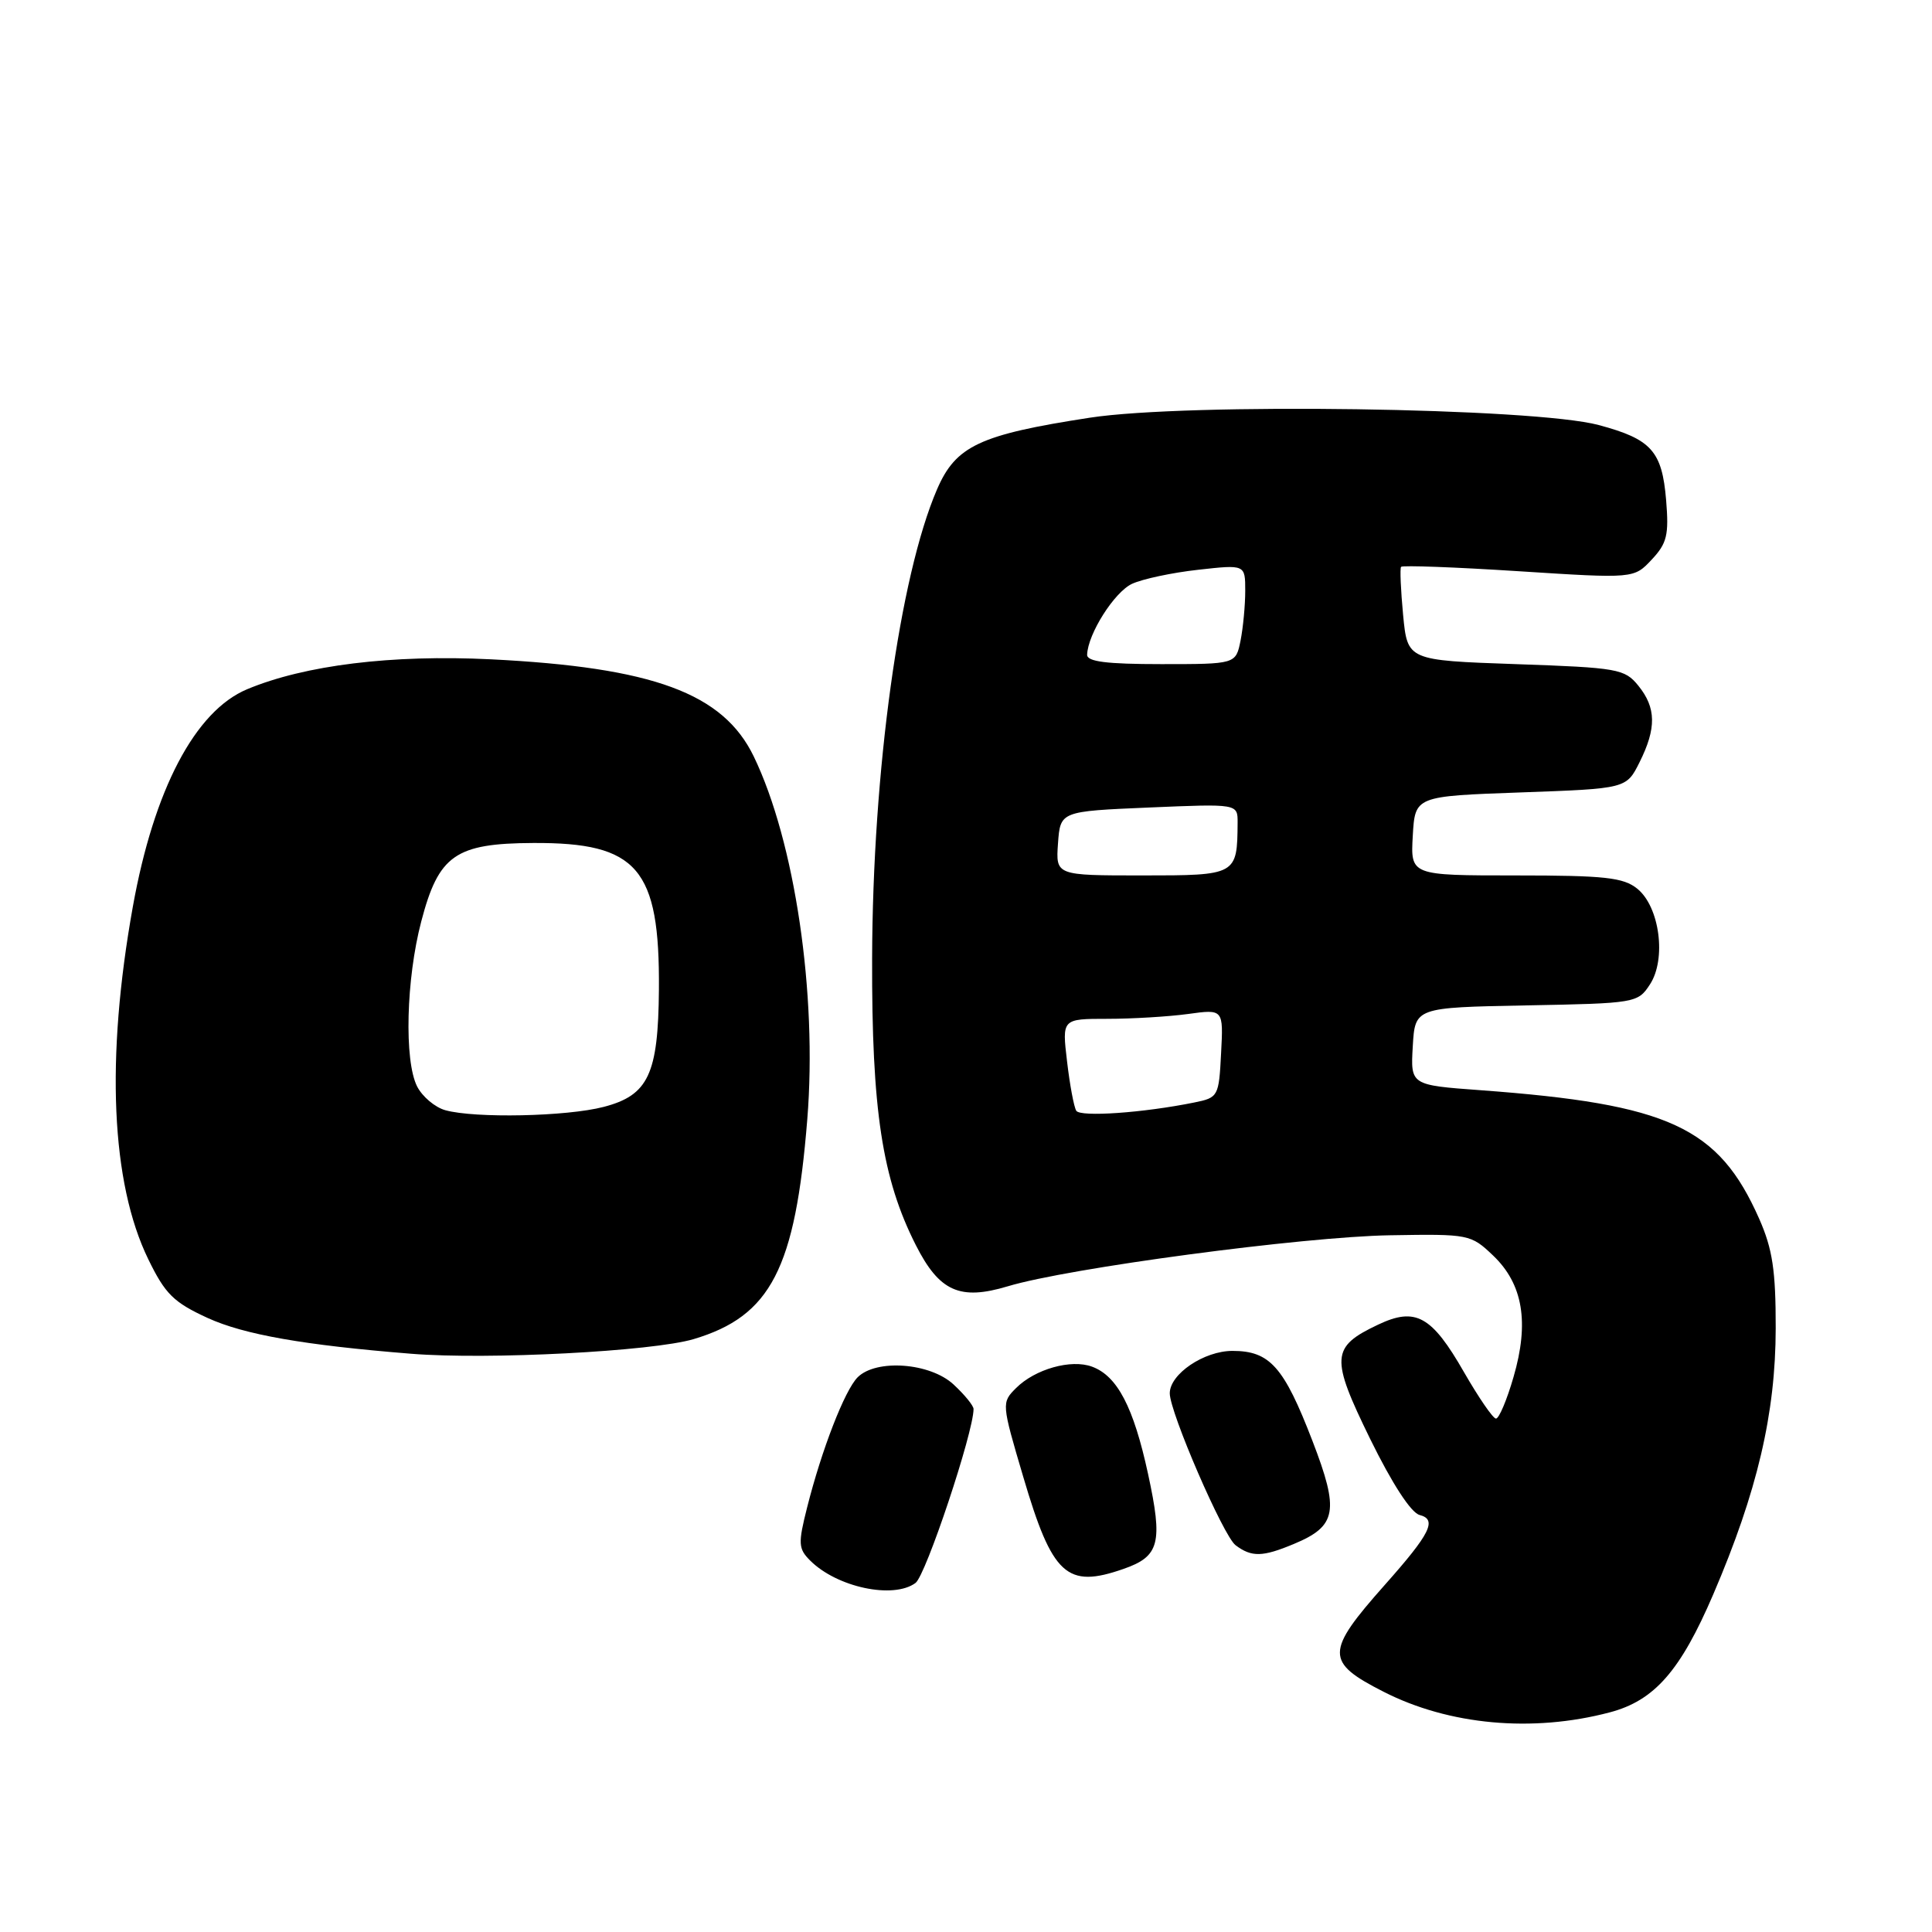 <?xml version="1.0" encoding="UTF-8" standalone="no"?>
<!DOCTYPE svg PUBLIC "-//W3C//DTD SVG 1.1//EN" "http://www.w3.org/Graphics/SVG/1.1/DTD/svg11.dtd" >
<svg xmlns="http://www.w3.org/2000/svg" xmlns:xlink="http://www.w3.org/1999/xlink" version="1.1" viewBox="0 0 256 256">
 <g >
 <path fill="currentColor"
d=" M 213.29 226.90 C 219.22 225.34 222.66 221.41 227.02 211.25 C 232.85 197.66 235.28 187.29 235.29 175.99 C 235.30 168.34 234.87 165.50 233.10 161.49 C 227.72 149.33 221.15 146.30 196.20 144.46 C 186.90 143.78 186.90 143.78 187.20 138.64 C 187.50 133.50 187.50 133.50 202.24 133.22 C 216.72 132.95 217.02 132.90 218.62 130.45 C 220.83 127.09 219.92 120.16 216.95 117.76 C 215.11 116.27 212.66 116.00 200.84 116.00 C 186.90 116.00 186.90 116.00 187.20 110.75 C 187.50 105.50 187.50 105.50 201.50 105.00 C 215.50 104.50 215.50 104.50 217.25 101.00 C 219.50 96.49 219.46 93.79 217.09 90.86 C 215.28 88.63 214.41 88.47 200.84 88.00 C 186.50 87.50 186.50 87.50 185.92 81.50 C 185.61 78.20 185.48 75.32 185.65 75.11 C 185.82 74.89 192.83 75.15 201.23 75.69 C 216.50 76.67 216.50 76.67 218.86 74.15 C 220.89 71.99 221.15 70.88 220.77 66.27 C 220.23 59.77 218.82 58.19 211.84 56.32 C 203.30 54.02 157.30 53.36 144.39 55.35 C 129.79 57.60 126.64 59.08 124.15 64.87 C 119.19 76.40 115.63 102.14 115.56 127.00 C 115.50 147.09 116.89 156.19 121.36 165.00 C 124.47 171.13 127.19 172.35 133.54 170.44 C 141.57 168.02 172.67 163.87 184.17 163.68 C 194.66 163.50 194.89 163.55 197.85 166.37 C 201.80 170.14 202.66 175.23 200.55 182.46 C 199.67 185.51 198.62 187.99 198.22 187.97 C 197.82 187.95 195.93 185.19 194.00 181.84 C 189.71 174.34 187.57 173.16 182.59 175.53 C 176.36 178.48 176.27 179.87 181.56 190.68 C 184.46 196.59 186.96 200.44 188.10 200.74 C 190.46 201.35 189.55 203.19 183.50 210.00 C 175.60 218.90 175.58 220.22 183.32 224.16 C 191.99 228.59 203.08 229.60 213.29 226.90 Z  M 121.31 209.75 C 122.68 208.74 129.00 189.79 129.00 186.70 C 129.00 186.26 127.81 184.80 126.35 183.45 C 123.25 180.57 116.11 180.04 113.64 182.50 C 111.93 184.22 108.88 192.07 106.94 199.77 C 105.74 204.52 105.78 205.21 107.34 206.77 C 110.89 210.33 118.37 211.92 121.31 209.75 Z  M 148.87 207.89 C 153.65 206.23 154.11 204.45 152.12 195.29 C 150.20 186.44 148.05 182.32 144.70 181.09 C 141.93 180.06 137.14 181.41 134.63 183.93 C 132.70 185.85 132.71 185.97 135.58 195.67 C 139.44 208.77 141.35 210.52 148.87 207.89 Z  M 171.45 204.58 C 177.14 202.21 177.49 200.22 173.90 190.91 C 170.12 181.10 168.26 179.00 163.31 179.00 C 159.54 179.00 155.00 182.07 155.00 184.62 C 155.00 187.14 162.10 203.53 163.72 204.75 C 165.85 206.35 167.29 206.32 171.45 204.58 Z  M 91.91 177.44 C 102.14 174.39 105.38 168.11 106.97 148.31 C 108.31 131.69 105.32 111.49 99.87 100.22 C 95.81 91.85 86.55 88.43 65.00 87.36 C 51.92 86.72 40.40 88.13 32.74 91.33 C 25.86 94.21 20.39 104.61 17.60 120.15 C 13.99 140.25 14.71 156.73 19.65 166.86 C 21.89 171.47 23.01 172.57 27.52 174.64 C 32.34 176.84 40.26 178.24 54.50 179.38 C 64.65 180.20 86.45 179.06 91.91 177.44 Z  M 142.61 147.18 C 142.30 146.68 141.75 143.73 141.39 140.64 C 140.72 135.00 140.72 135.00 146.72 135.00 C 150.02 135.00 154.83 134.71 157.41 134.36 C 162.11 133.71 162.11 133.71 161.80 139.57 C 161.51 145.28 161.42 145.44 158.28 146.08 C 151.50 147.46 143.14 148.04 142.61 147.18 Z  M 140.19 111.75 C 140.50 107.50 140.50 107.50 152.25 107.00 C 164.00 106.50 164.00 106.50 163.99 109.00 C 163.94 115.97 163.88 116.00 151.33 116.00 C 139.89 116.00 139.89 116.00 140.19 111.75 Z  M 144.05 86.75 C 144.15 83.98 147.66 78.45 150.00 77.36 C 151.38 76.72 155.31 75.88 158.75 75.50 C 165.00 74.80 165.00 74.80 165.00 78.28 C 165.00 80.19 164.72 83.16 164.38 84.88 C 163.75 88.00 163.75 88.00 153.88 88.00 C 146.62 88.00 144.01 87.67 144.05 86.75 Z  M 59.01 147.11 C 57.64 146.73 55.96 145.31 55.27 143.96 C 53.54 140.54 53.81 129.74 55.82 122.09 C 58.12 113.30 60.34 111.75 70.66 111.70 C 84.50 111.63 87.43 115.05 87.31 131.12 C 87.22 142.35 85.91 145.13 79.99 146.67 C 75.07 147.95 62.95 148.20 59.01 147.11 Z "/>
</g>
</svg>